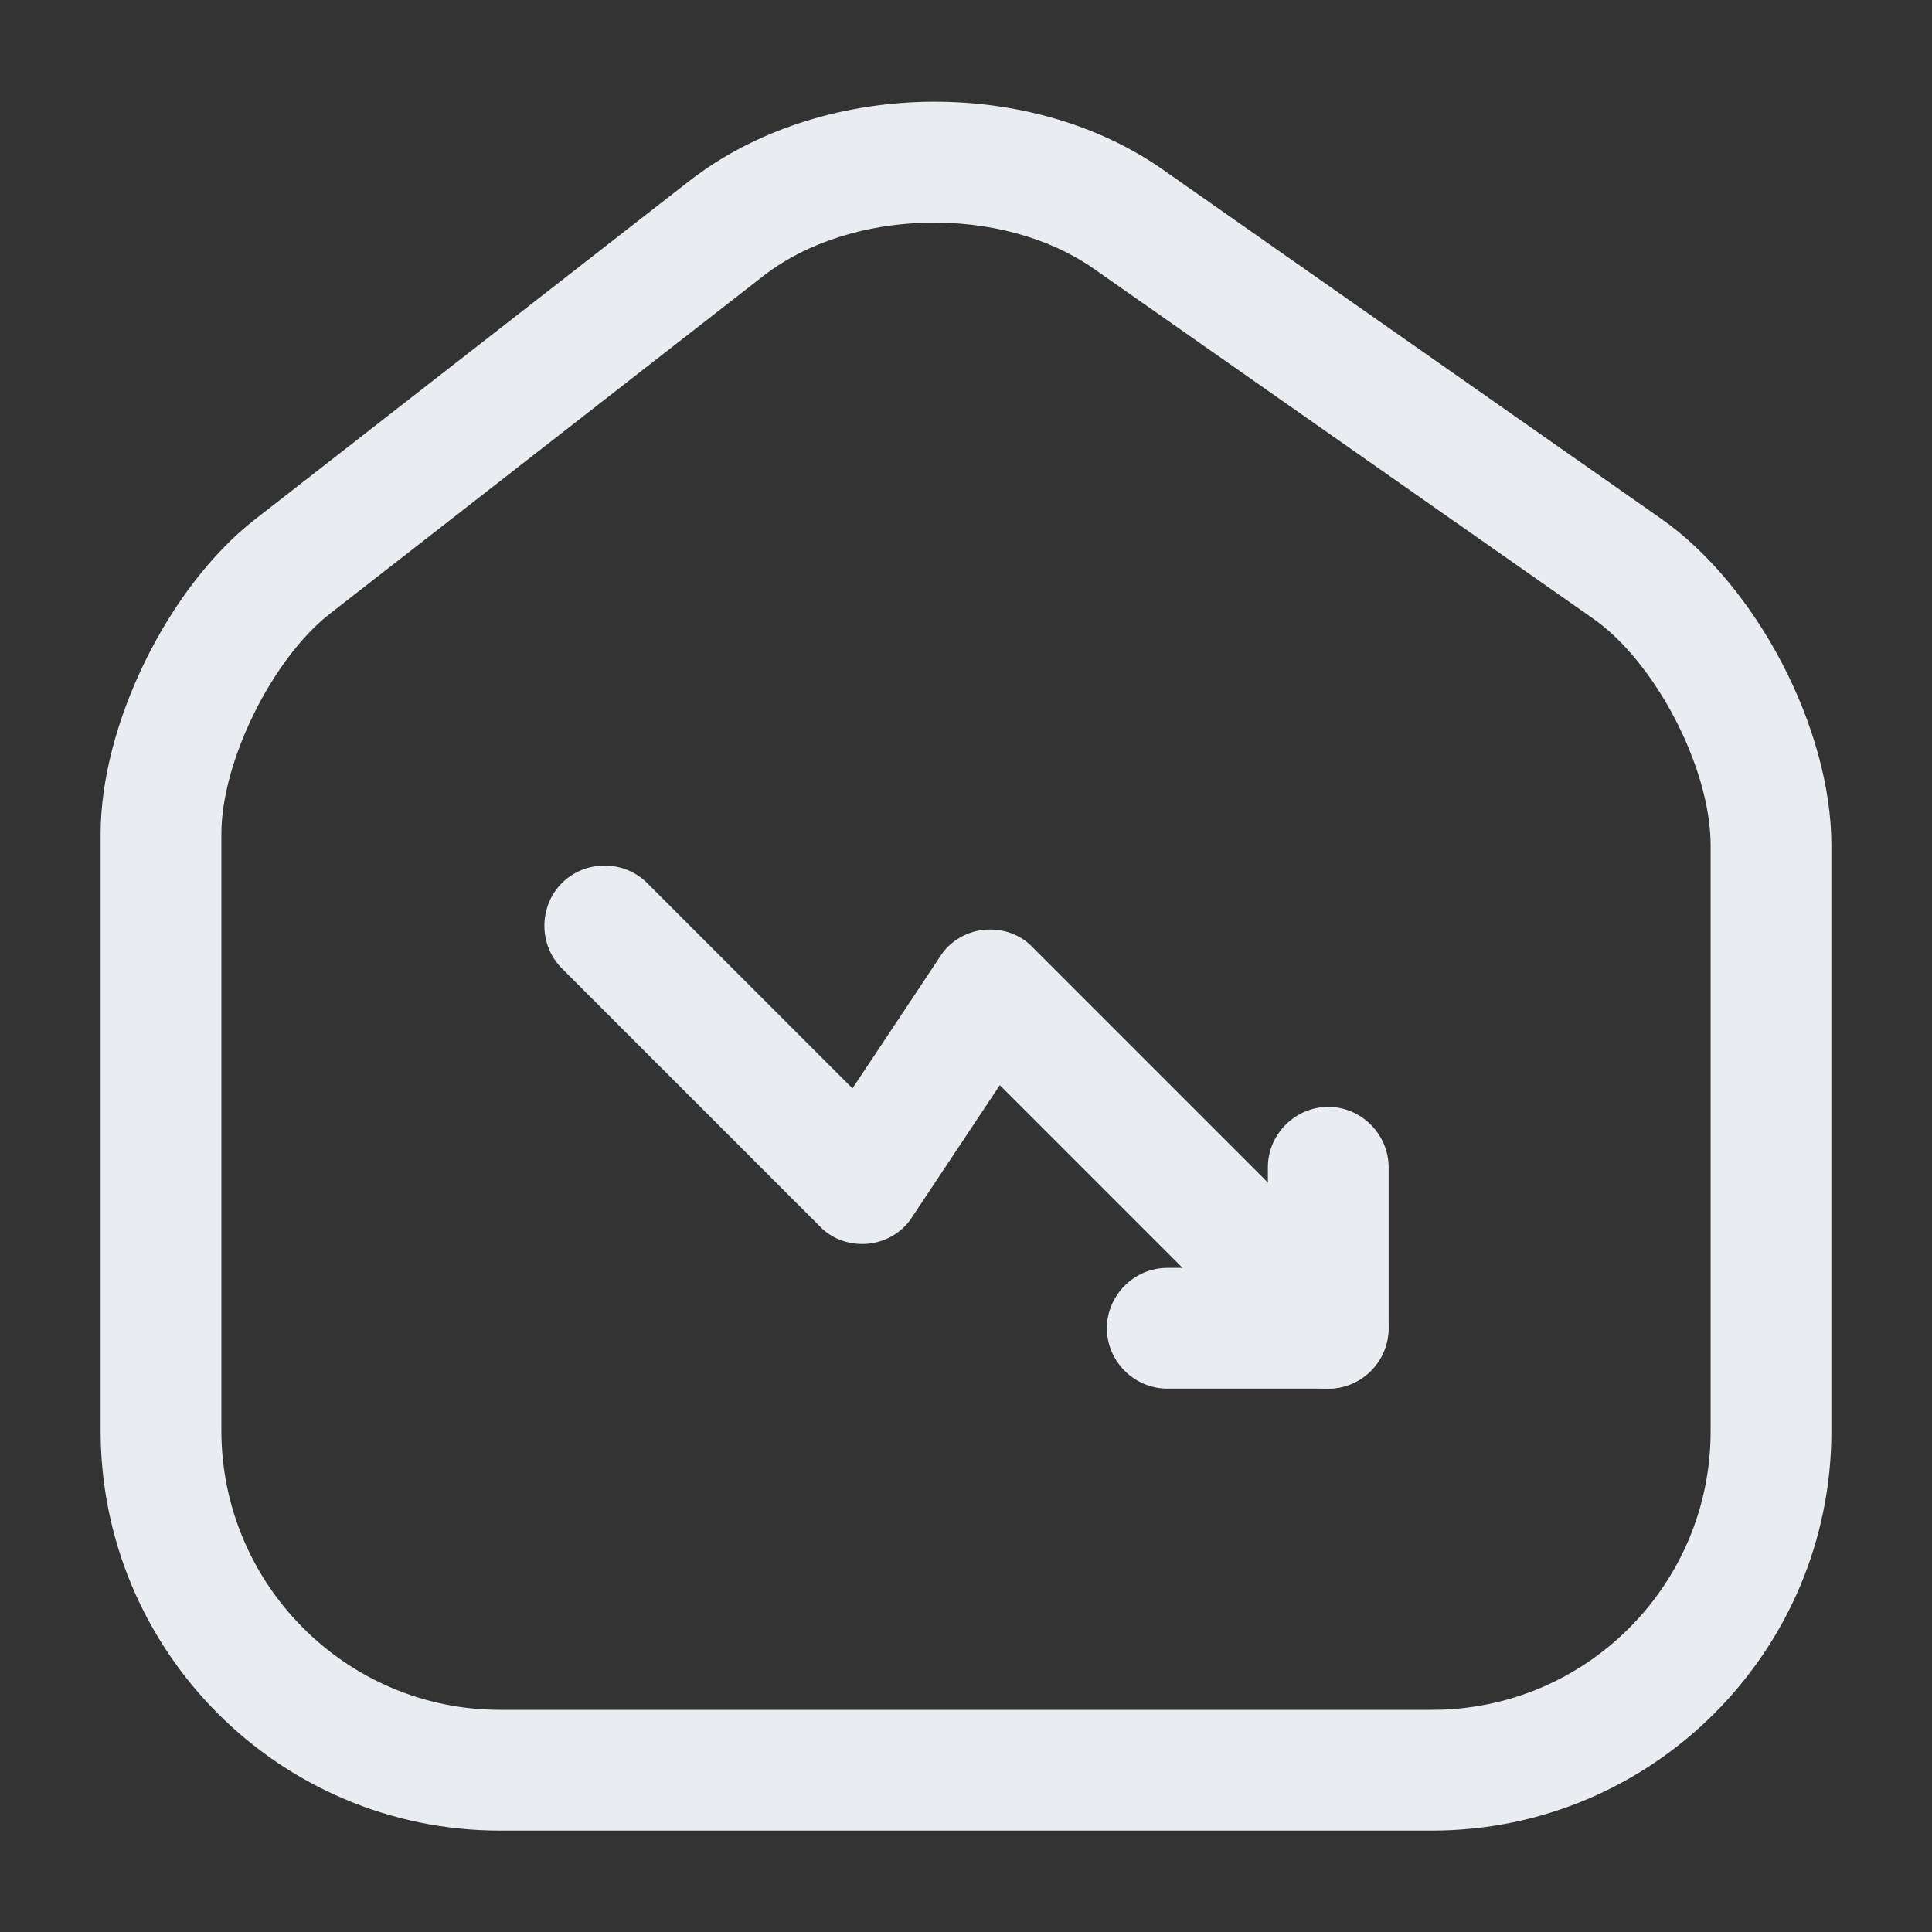 <svg width="24" height="24" viewBox="0 0 24 24" fill="none" xmlns="http://www.w3.org/2000/svg">
<rect x="0" y="0" width="24" height="24" fill="#333333" stroke="none"/>
<path d="M17.79 22.74H6.21C3.47 22.74 1.25 20.51 1.25 17.77V10.36C1.25 9 2.09 7.29 3.17 6.45L8.56 2.25C10.18 0.99 12.77 0.93 14.45 2.11L20.63 6.44C21.82 7.27 22.75 9.05 22.75 10.5V17.78C22.75 20.51 20.53 22.74 17.79 22.74ZM9.48 3.43L4.09 7.63C3.38 8.19 2.75 9.46 2.75 10.36V17.77C2.75 19.68 4.3 21.24 6.21 21.24H17.79C19.7 21.24 21.25 19.69 21.25 17.78V10.5C21.25 9.54 20.56 8.21 19.77 7.67L13.59 3.34C12.45 2.54 10.57 2.58 9.48 3.43Z" fill="#E9EDF2"/>
<path d="M16.5 17.25C16.31 17.25 16.12 17.18 15.97 17.03L12.42 13.48L11.33 15.12C11.21 15.31 11 15.43 10.78 15.45C10.55 15.47 10.33 15.39 10.18 15.23L6.98 12.03C6.69 11.74 6.69 11.26 6.98 10.97C7.27 10.68 7.75 10.68 8.04 10.97L10.59 13.52L11.68 11.88C11.8 11.69 12.01 11.57 12.23 11.55C12.46 11.53 12.68 11.61 12.83 11.77L17.03 15.97C17.32 16.26 17.32 16.74 17.03 17.03C16.88 17.18 16.69 17.25 16.5 17.25Z" fill="#E9EDF2"/>
<path d="M16.5 17.25H14.5C14.09 17.25 13.75 16.91 13.75 16.5C13.75 16.09 14.09 15.75 14.5 15.75H15.75V14.5C15.75 14.09 16.09 13.75 16.5 13.75C16.91 13.75 17.25 14.09 17.25 14.5V16.5C17.25 16.91 16.91 17.25 16.5 17.25Z" fill="#E9EDF2"/>
</svg>
